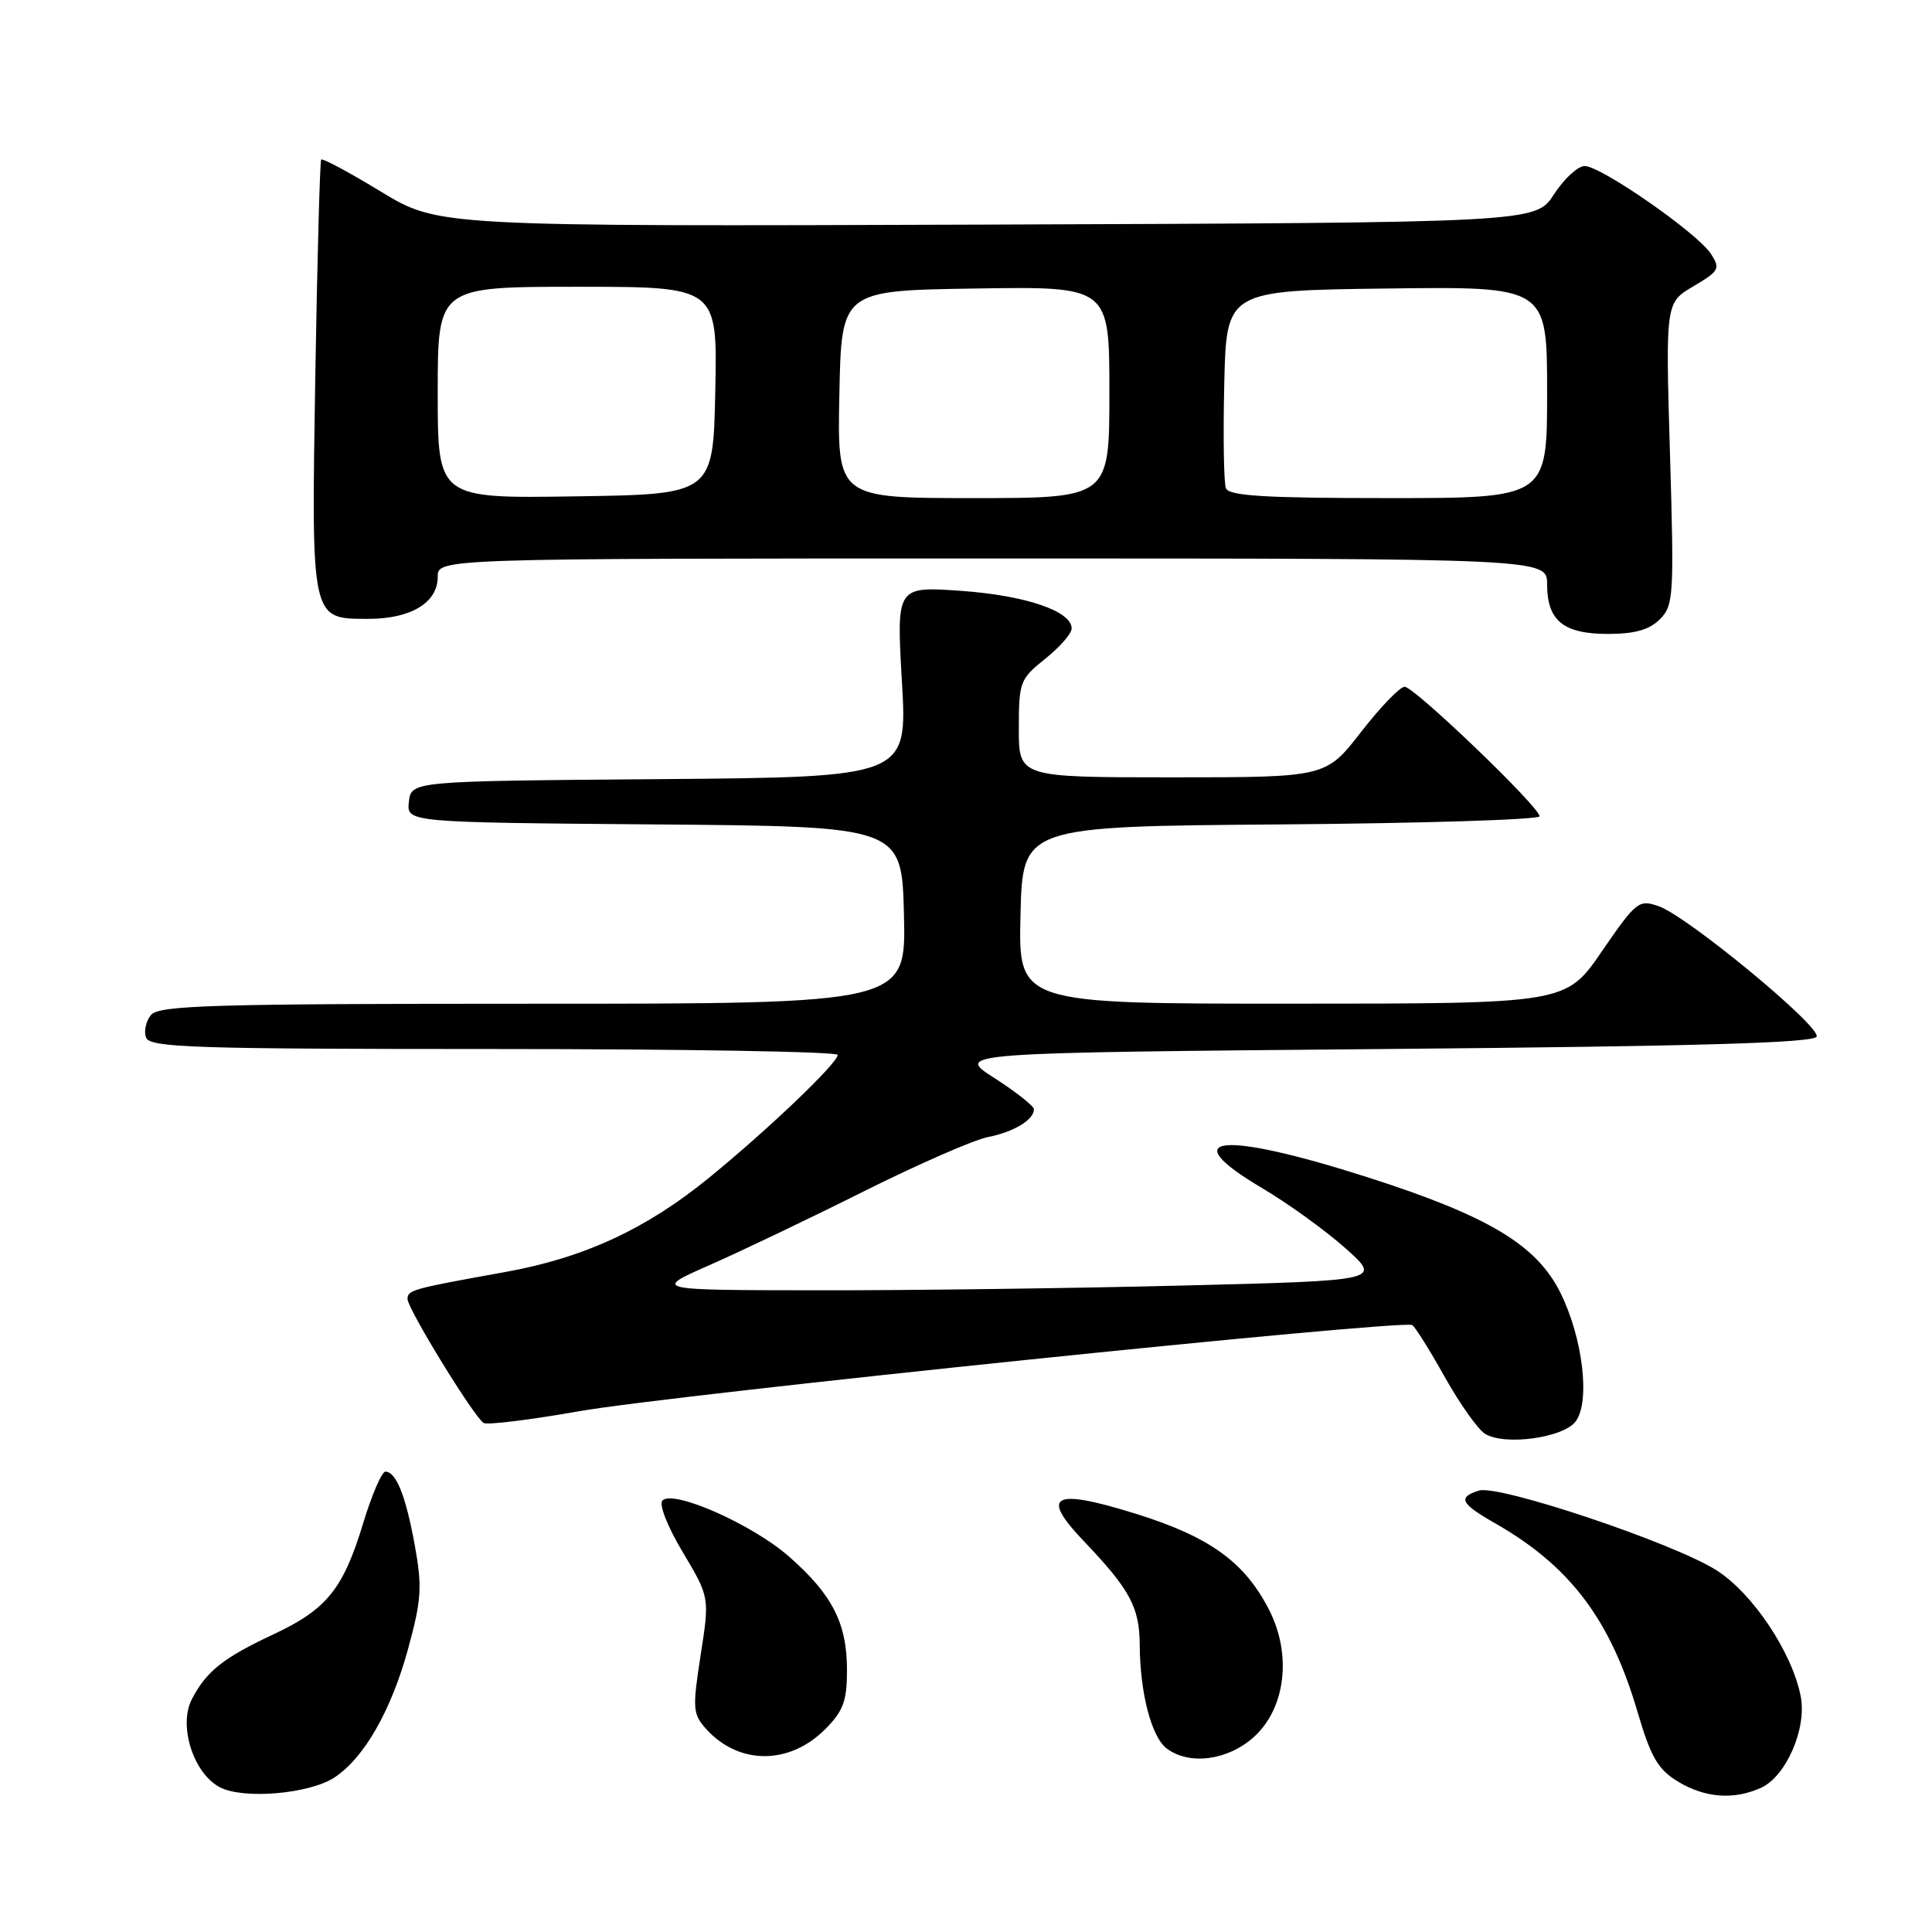 <?xml version="1.0" encoding="UTF-8" standalone="no"?>
<!DOCTYPE svg PUBLIC "-//W3C//DTD SVG 1.1//EN" "http://www.w3.org/Graphics/SVG/1.1/DTD/svg11.dtd" >
<svg xmlns="http://www.w3.org/2000/svg" xmlns:xlink="http://www.w3.org/1999/xlink" version="1.1" viewBox="0 0 256 256">
 <g >
 <path fill="currentColor"
d=" M 44.31 235.53 C 48.22 232.97 51.81 226.71 54.05 218.57 C 55.85 212.00 55.96 210.29 54.97 204.81 C 53.77 198.20 52.49 195.00 51.06 195.00 C 50.59 195.00 49.26 198.08 48.12 201.84 C 45.47 210.57 43.30 213.25 36.23 216.56 C 29.60 219.66 27.33 221.46 25.42 225.16 C 23.62 228.64 25.60 234.92 29.09 236.80 C 32.17 238.46 40.96 237.72 44.31 235.53 Z  M 233.35 236.89 C 236.67 235.37 239.42 229.06 238.61 224.81 C 237.50 218.99 232.24 211.11 227.43 208.06 C 221.72 204.44 198.57 196.68 195.96 197.51 C 193.12 198.41 193.52 199.22 198.09 201.83 C 208.04 207.51 213.37 214.56 216.97 226.80 C 218.74 232.82 219.67 234.44 222.31 236.05 C 225.91 238.24 229.74 238.53 233.35 236.89 Z  M 109.32 229.15 C 111.75 226.71 112.23 225.41 112.23 221.29 C 112.23 215.10 110.30 211.31 104.56 206.26 C 99.73 202.01 89.24 197.36 87.78 198.82 C 87.28 199.32 88.42 202.24 90.47 205.67 C 94.03 211.65 94.03 211.65 92.84 219.30 C 91.74 226.40 91.79 227.11 93.57 229.10 C 97.87 233.87 104.57 233.90 109.32 229.15 Z  M 166.11 230.19 C 170.33 226.42 171.21 219.28 168.17 213.33 C 164.93 206.98 160.30 203.64 150.53 200.59 C 139.49 197.15 137.75 198.08 143.65 204.25 C 149.72 210.61 151.00 212.99 151.02 217.97 C 151.06 224.38 152.59 230.23 154.64 231.72 C 157.66 233.93 162.67 233.26 166.11 230.19 Z  M 208.78 188.35 C 210.74 185.75 209.74 177.31 206.77 171.31 C 203.62 164.96 197.22 161.12 181.26 156.01 C 161.84 149.79 155.41 150.43 167.22 157.42 C 170.67 159.46 175.66 163.06 178.29 165.41 C 183.08 169.68 183.08 169.68 156.79 170.34 C 142.33 170.70 120.60 170.99 108.50 170.97 C 86.50 170.95 86.50 170.95 94.00 167.64 C 98.12 165.83 107.35 161.42 114.50 157.84 C 121.65 154.27 129.03 151.04 130.90 150.67 C 134.36 149.98 137.00 148.38 137.00 146.98 C 137.00 146.56 134.65 144.70 131.77 142.85 C 126.54 139.50 126.54 139.50 183.44 139.00 C 224.91 138.64 240.44 138.19 240.72 137.35 C 241.19 135.94 223.58 121.40 219.79 120.08 C 217.15 119.16 216.81 119.43 212.26 126.05 C 207.50 132.99 207.50 132.99 171.22 132.99 C 134.94 133.00 134.94 133.00 135.22 121.25 C 135.50 109.50 135.50 109.50 169.75 109.24 C 188.59 109.09 204.00 108.61 204.00 108.16 C 204.00 106.93 187.40 91.00 186.12 91.00 C 185.50 91.00 182.90 93.70 180.34 97.00 C 175.68 103.00 175.68 103.00 155.34 103.00 C 135.00 103.00 135.00 103.00 135.00 96.54 C 135.00 90.36 135.15 89.97 138.50 87.29 C 140.42 85.76 142.00 83.95 142.00 83.28 C 142.00 80.97 135.90 78.90 127.34 78.29 C 118.78 77.69 118.78 77.69 119.51 90.33 C 120.24 102.97 120.24 102.97 87.37 103.24 C 54.50 103.50 54.50 103.50 54.18 106.24 C 53.87 108.97 53.87 108.97 86.68 109.24 C 119.50 109.50 119.50 109.50 119.78 121.25 C 120.06 133.00 120.06 133.00 70.65 133.00 C 28.14 133.00 21.07 133.21 20.01 134.49 C 19.33 135.31 19.04 136.66 19.36 137.49 C 19.86 138.81 25.75 139.00 65.47 139.00 C 90.51 139.00 111.00 139.35 111.00 139.78 C 111.00 140.86 101.85 149.61 94.00 156.02 C 85.63 162.86 77.37 166.68 66.89 168.56 C 54.61 170.77 54.00 170.93 54.00 172.13 C 54.00 173.42 62.81 187.77 64.08 188.55 C 64.55 188.84 70.24 188.14 76.72 187.00 C 88.97 184.83 185.88 174.81 187.13 175.58 C 187.52 175.82 189.46 178.92 191.45 182.48 C 193.44 186.03 195.84 189.41 196.78 189.99 C 199.37 191.59 207.13 190.53 208.78 188.35 Z  M 219.94 82.06 C 221.76 80.24 221.84 79.01 221.28 60.12 C 220.69 40.11 220.69 40.11 224.39 37.93 C 227.81 35.91 227.98 35.60 226.70 33.63 C 224.93 30.89 212.14 22.00 209.98 22.00 C 209.08 22.00 207.24 23.69 205.91 25.75 C 203.48 29.50 203.48 29.50 130.79 29.76 C 58.09 30.01 58.09 30.01 50.49 25.40 C 46.31 22.86 42.74 20.94 42.56 21.14 C 42.39 21.34 42.04 34.22 41.78 49.76 C 41.25 82.39 41.17 82.00 48.83 82.00 C 54.46 82.00 58.00 79.85 58.00 76.44 C 58.00 74.00 58.00 74.00 131.50 74.00 C 205.00 74.00 205.00 74.00 205.00 77.43 C 205.00 82.24 207.16 84.00 213.07 84.00 C 216.61 84.00 218.55 83.45 219.94 82.06 Z  M 58.00 52.02 C 58.00 38.00 58.00 38.00 76.53 38.00 C 95.06 38.00 95.06 38.00 94.78 51.75 C 94.50 65.50 94.50 65.50 76.25 65.77 C 58.00 66.05 58.00 66.05 58.00 52.02 Z  M 111.22 52.25 C 111.50 38.50 111.50 38.50 129.25 38.23 C 147.00 37.95 147.00 37.95 147.00 51.98 C 147.00 66.00 147.00 66.00 128.97 66.00 C 110.94 66.00 110.94 66.00 111.22 52.25 Z  M 162.44 64.69 C 162.16 63.98 162.06 57.79 162.22 50.94 C 162.50 38.50 162.50 38.50 183.75 38.23 C 205.00 37.96 205.00 37.96 205.00 51.98 C 205.00 66.00 205.00 66.00 183.97 66.00 C 167.59 66.00 162.83 65.71 162.44 64.69 Z "/>
</g>
</svg>